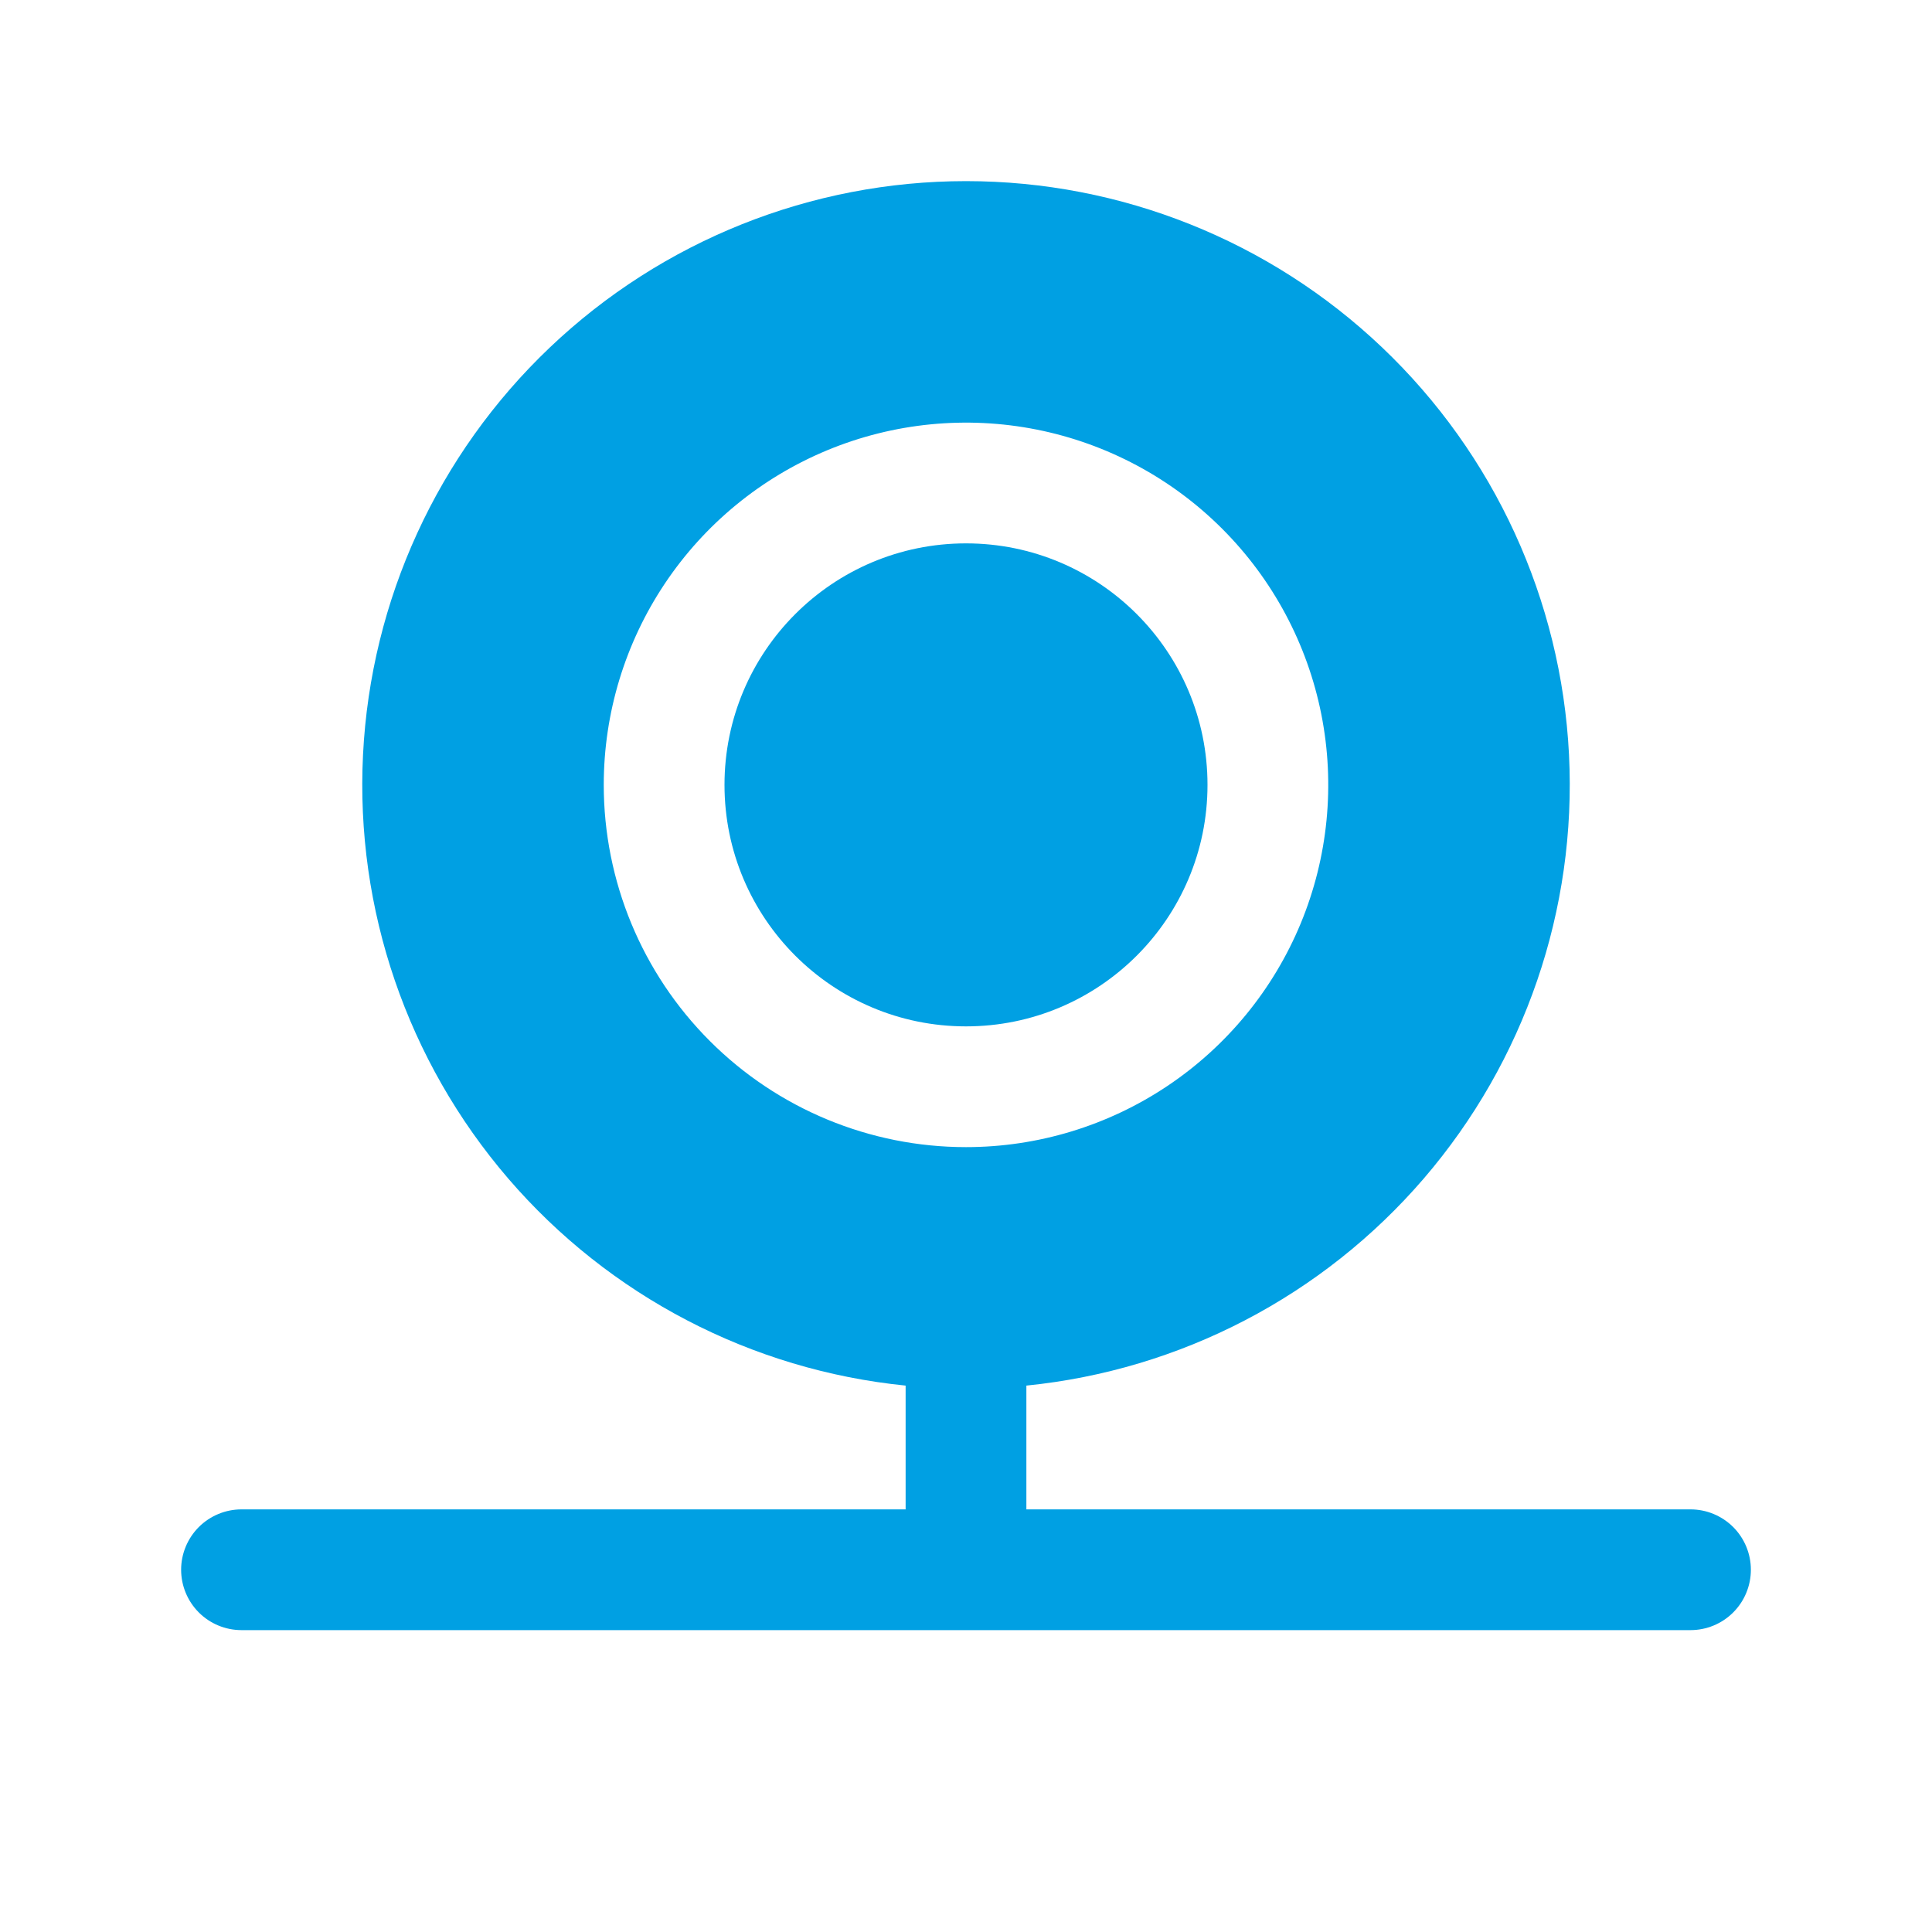 <svg width="60" height="60" viewBox="0 0 60 60" fill="none" xmlns="http://www.w3.org/2000/svg">
<path d="M30 31.875C34.142 31.875 37.5 28.517 37.5 24.375C37.5 20.233 34.142 16.875 30 16.875C25.858 16.875 22.5 20.233 22.5 24.375C22.5 28.517 25.858 31.875 30 31.875Z" fill="#00A0E3"/>
<path d="M52.5 46.875H31.875V43.031C36.661 42.55 41.079 40.248 44.216 36.601C47.352 32.954 48.967 28.241 48.727 23.437C48.486 18.632 46.408 14.104 42.922 10.789C39.437 7.474 34.81 5.625 30 5.625C25.19 5.625 20.563 7.474 17.078 10.789C13.592 14.104 11.514 18.632 11.274 23.437C11.033 28.241 12.648 32.954 15.784 36.601C18.921 40.248 23.339 42.55 28.125 43.031V46.875H7.5C7.003 46.875 6.526 47.073 6.174 47.424C5.823 47.776 5.625 48.253 5.625 48.75C5.625 49.247 5.823 49.724 6.174 50.076C6.526 50.428 7.003 50.625 7.5 50.625H52.5C52.997 50.625 53.474 50.428 53.826 50.076C54.178 49.724 54.375 49.247 54.375 48.75C54.375 48.253 54.178 47.776 53.826 47.424C53.474 47.073 52.997 46.875 52.5 46.875ZM18.75 24.375C18.75 22.15 19.41 19.975 20.646 18.125C21.882 16.275 23.639 14.833 25.695 13.981C27.75 13.13 30.012 12.907 32.195 13.341C34.377 13.775 36.382 14.847 37.955 16.42C39.528 17.993 40.6 19.998 41.034 22.18C41.468 24.363 41.245 26.625 40.394 28.68C39.542 30.736 38.1 32.493 36.25 33.729C34.4 34.965 32.225 35.625 30 35.625C27.016 35.625 24.155 34.44 22.045 32.33C19.935 30.22 18.75 27.359 18.75 24.375Z" fill="#00A0E3"/>
</svg>
